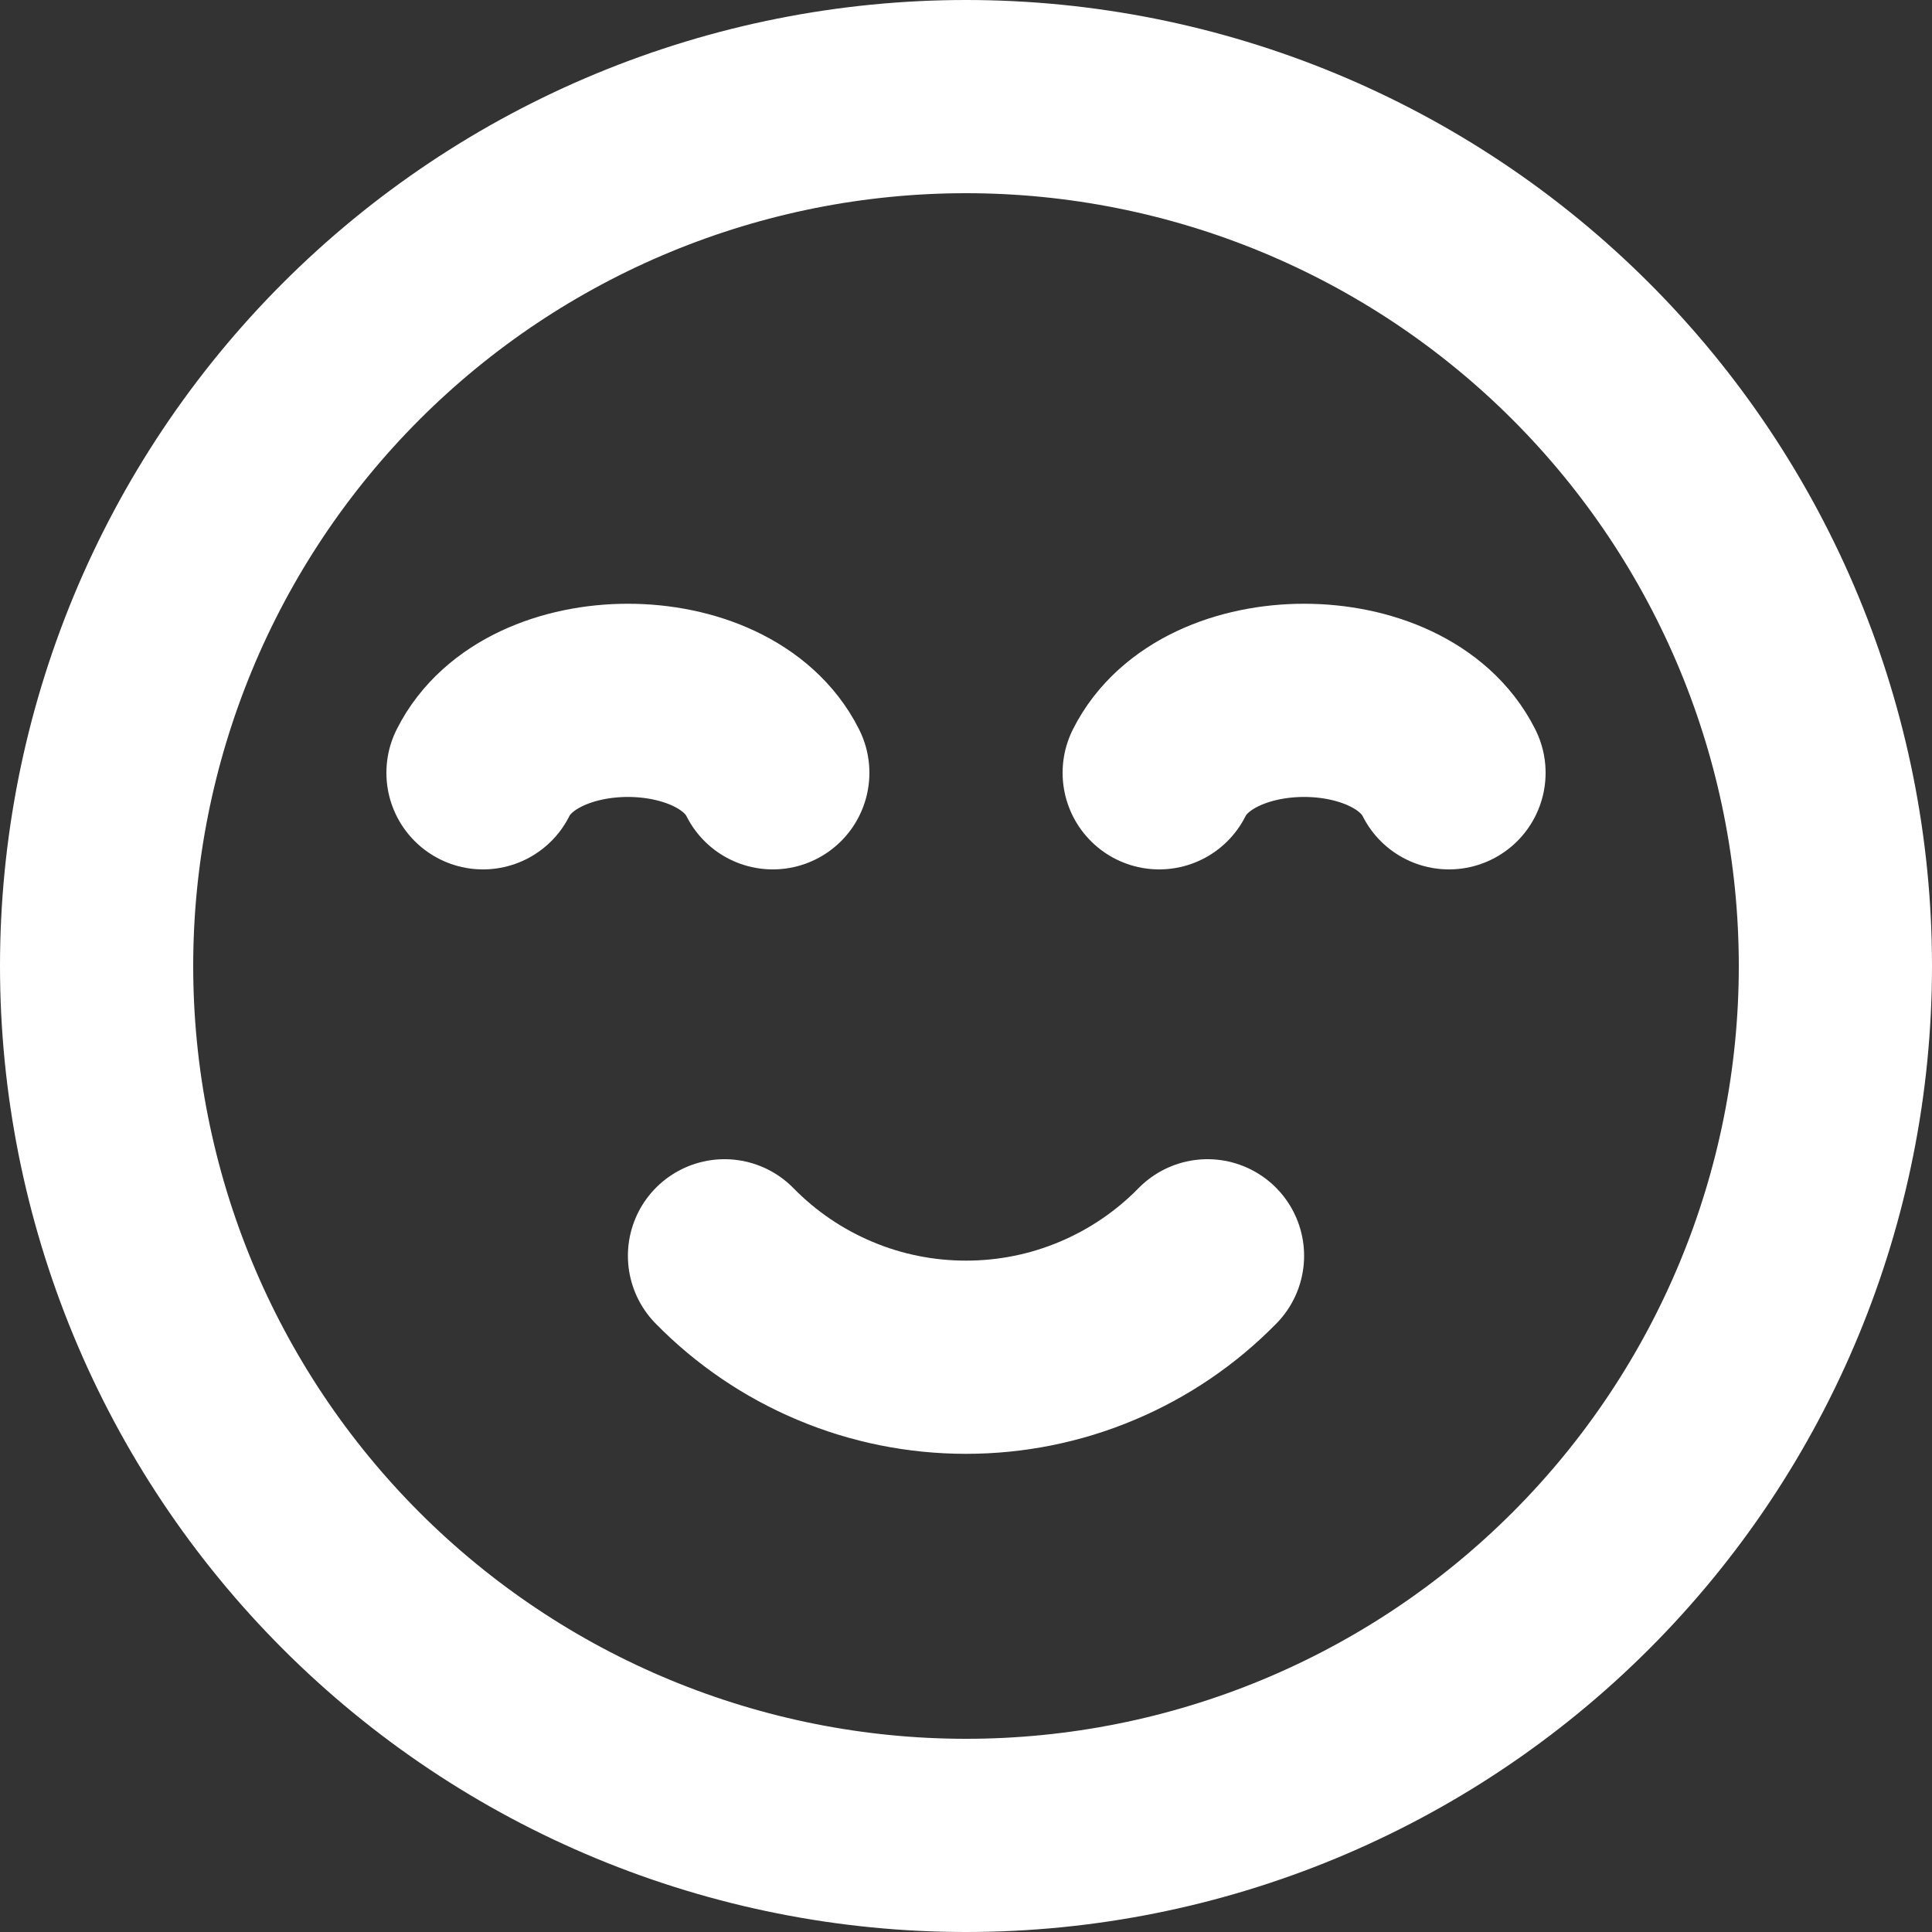 <svg width="20" height="20" viewBox="0 0 20 20" fill="none" xmlns="http://www.w3.org/2000/svg">
<rect x="0" y="0" width="20" height="20" fill="#333333" stroke="none"/>
<path d="M8 8C7.5 7 5.5 7 5 8M15 8C14.5 7 12.5 7 12 8M12.5 13C12.174 13.333 11.785 13.597 11.356 13.777C10.927 13.958 10.466 14.05 10 14.05C9.534 14.05 9.073 13.958 8.644 13.777C8.215 13.597 7.826 13.333 7.5 13M10 19C8.818 19 7.648 18.767 6.556 18.315C5.464 17.863 4.472 17.2 3.636 16.364C2.8 15.528 2.137 14.536 1.685 13.444C1.233 12.352 1 11.182 1 10C1 8.818 1.233 7.648 1.685 6.556C2.137 5.464 2.8 4.472 3.636 3.636C4.472 2.8 5.464 2.137 6.556 1.685C7.648 1.233 8.818 1 10 1C12.387 1 14.676 1.948 16.364 3.636C18.052 5.324 19 7.613 19 10C19 12.387 18.052 14.676 16.364 16.364C14.676 18.052 12.387 19 10 19Z" stroke="#FFFFFF" stroke-width="2" stroke-linecap="round" stroke-linejoin="round"/>
</svg>
